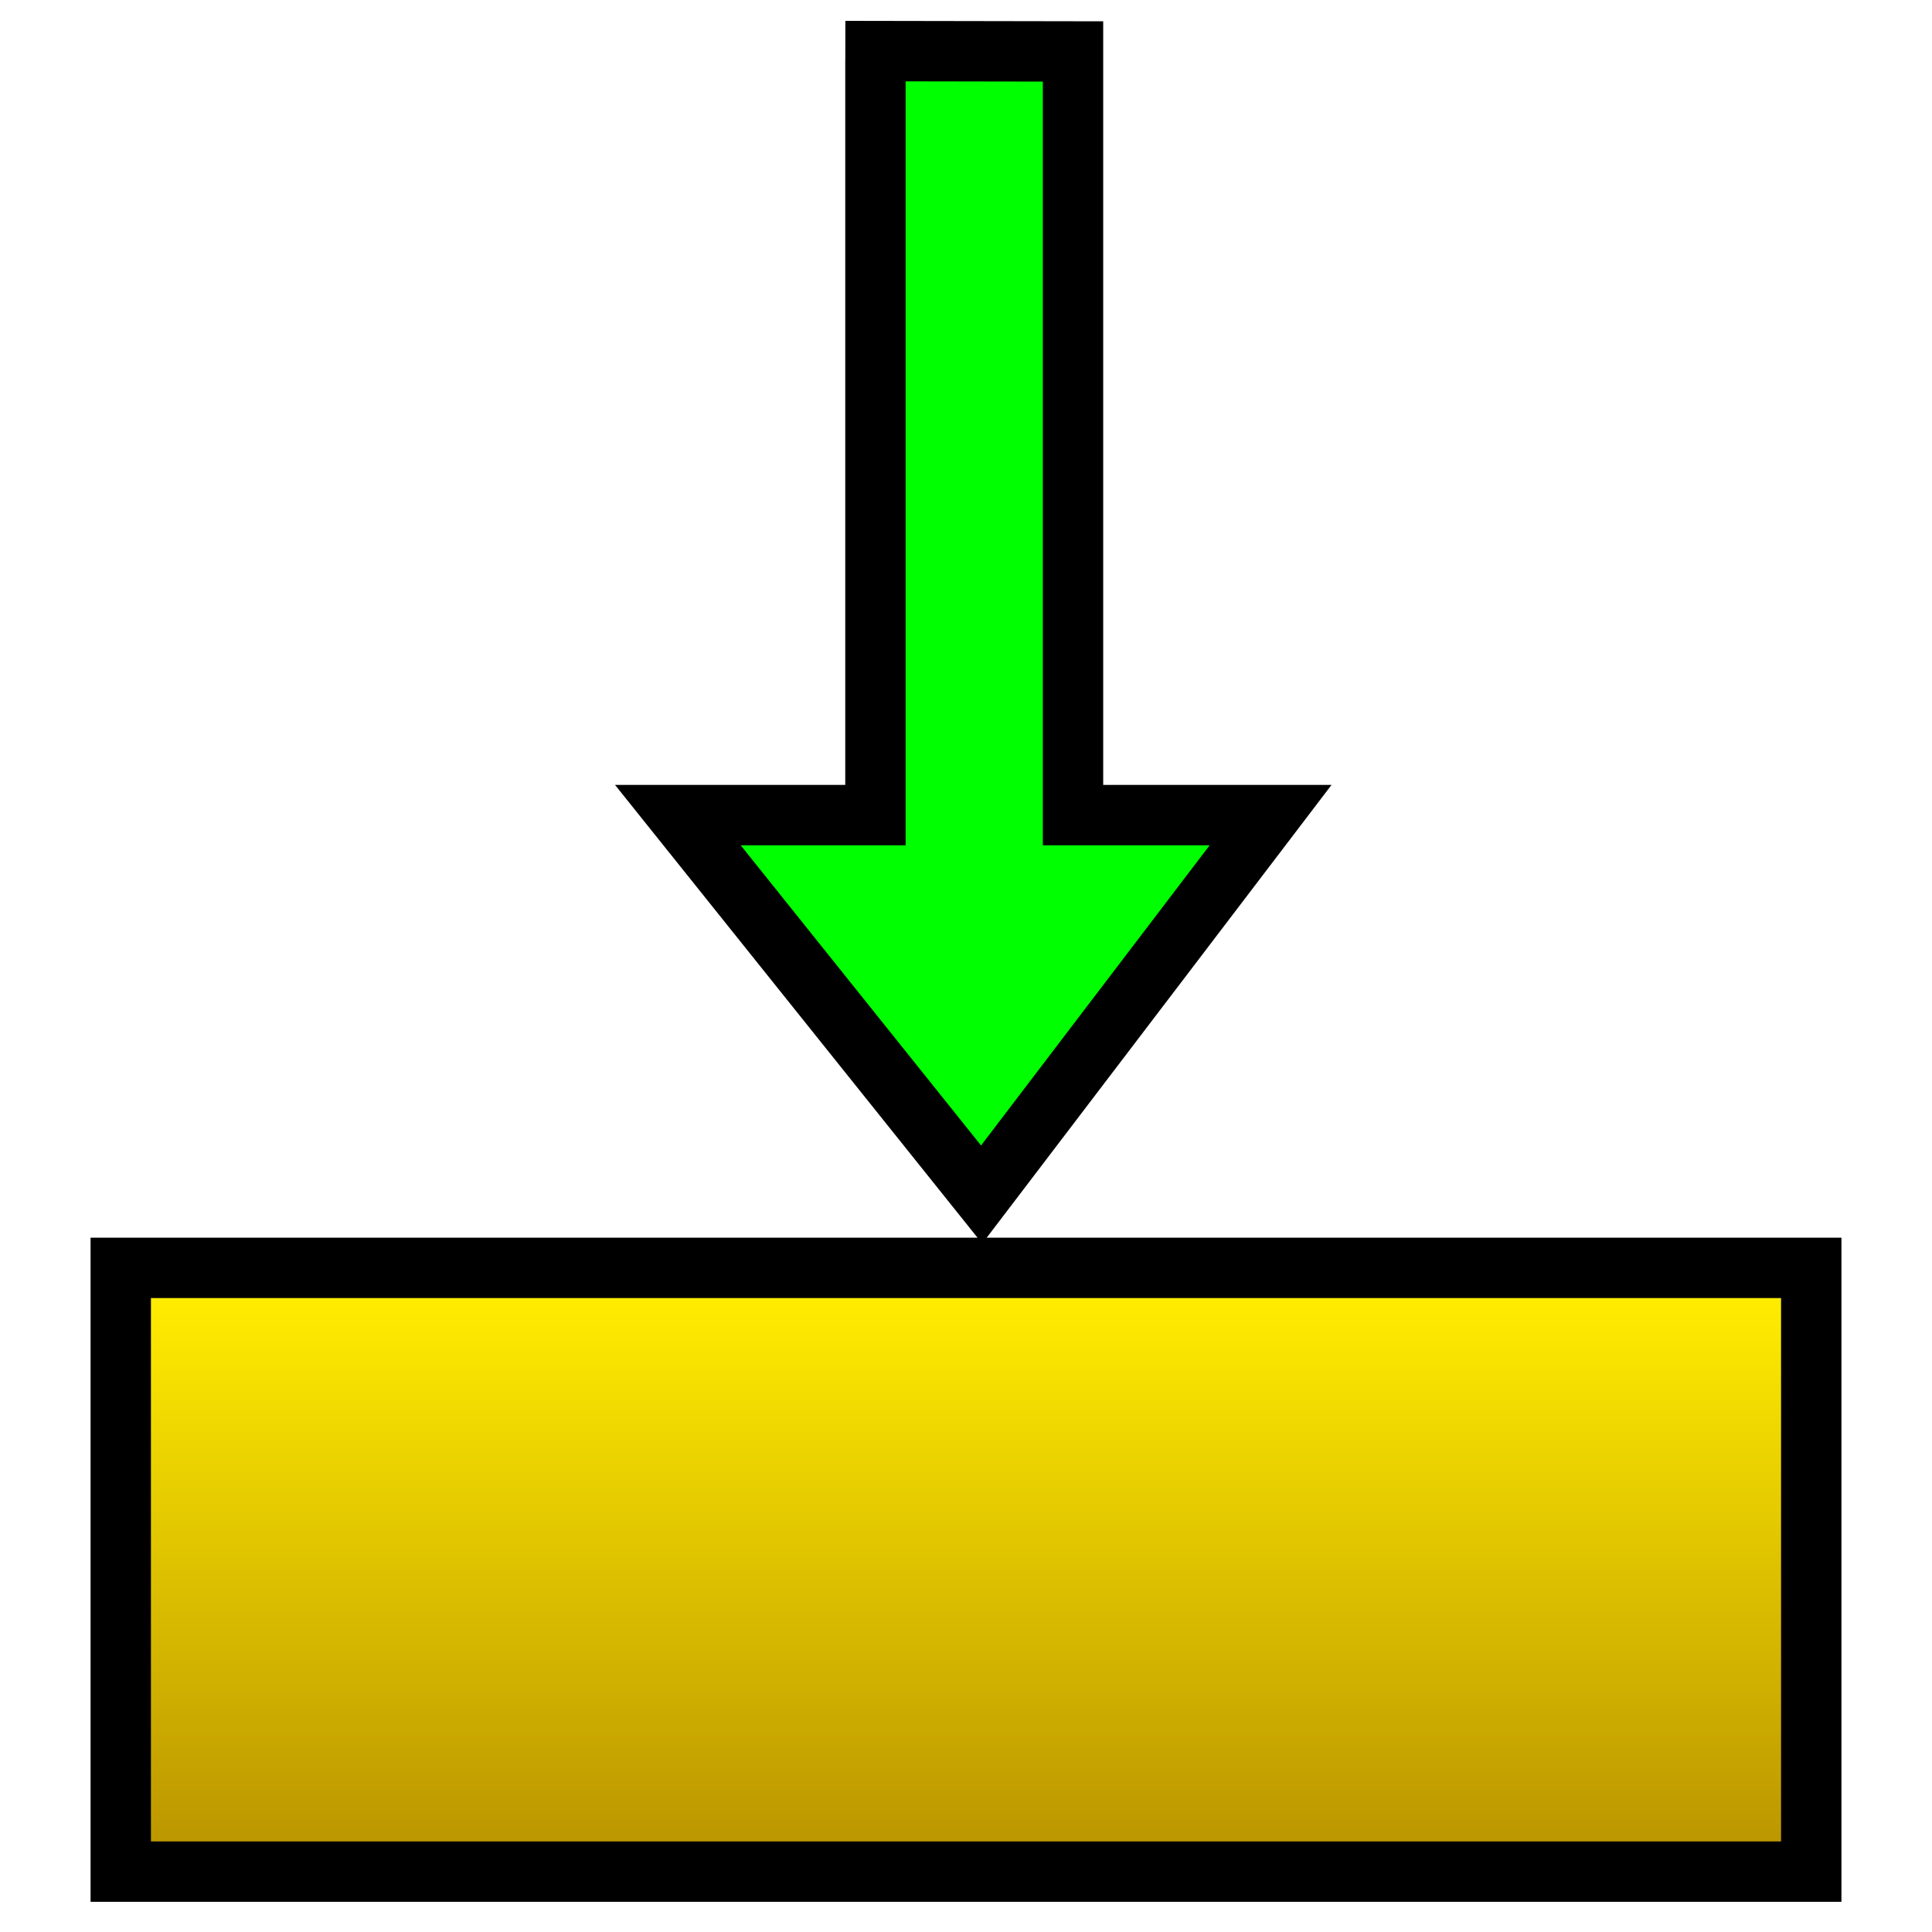 <?xml version="1.0" encoding="UTF-8"?>
<!-- Created with Inkscape (http://www.inkscape.org/) -->
<svg id="SVGRoot" width="64px" height="64px" version="1.1" viewBox="0 0 64 64" xmlns="http://www.w3.org/2000/svg" xmlns:cc="http://creativecommons.org/ns#" xmlns:dc="http://purl.org/dc/elements/1.1/" xmlns:rdf="http://www.w3.org/1999/02/22-rdf-syntax-ns#" xmlns:xlink="http://www.w3.org/1999/xlink">
 <defs>
  <linearGradient id="linearGradient4506" x1="15" x2="15" y1="40" y2="58" gradientTransform="matrix(1.018 0 0 1 -1.091 3)" gradientUnits="userSpaceOnUse">
   <stop stop-color="#ffec00" offset="0"/>
   <stop stop-color="#bc9700" offset="1"/>
  </linearGradient>
 </defs>
 <g>
  <rect x="4" y="42" width="56" height="20" fill="url(#linearGradient4506)" stroke="#000" stroke-linecap="square" stroke-width="2" style="paint-order:markers fill stroke"/>
  <path d="m28.858 32.863c-1.965-2.454-3.573-4.481-3.573-4.506 0-0.025 1.141-0.045 2.536-0.045h2.536v-25.297h3.845v25.297h2.577c1.417 0 2.577 0.017 2.577 0.037 0 0.076-6.808 8.975-6.866 8.975-0.033 0-1.668-2.008-3.633-4.461z" fill="#0f0" stroke="#0f0" stroke-linecap="square" stroke-width="2" style="paint-order:markers fill stroke"/>
  <path d="m28.002 1.691 7.543 0.013v25.297h6.545l-9.572 12.569-10.063-12.569h6.545v-25" fill="none" stroke="#000" stroke-width="2"/>
 </g>
</svg>
